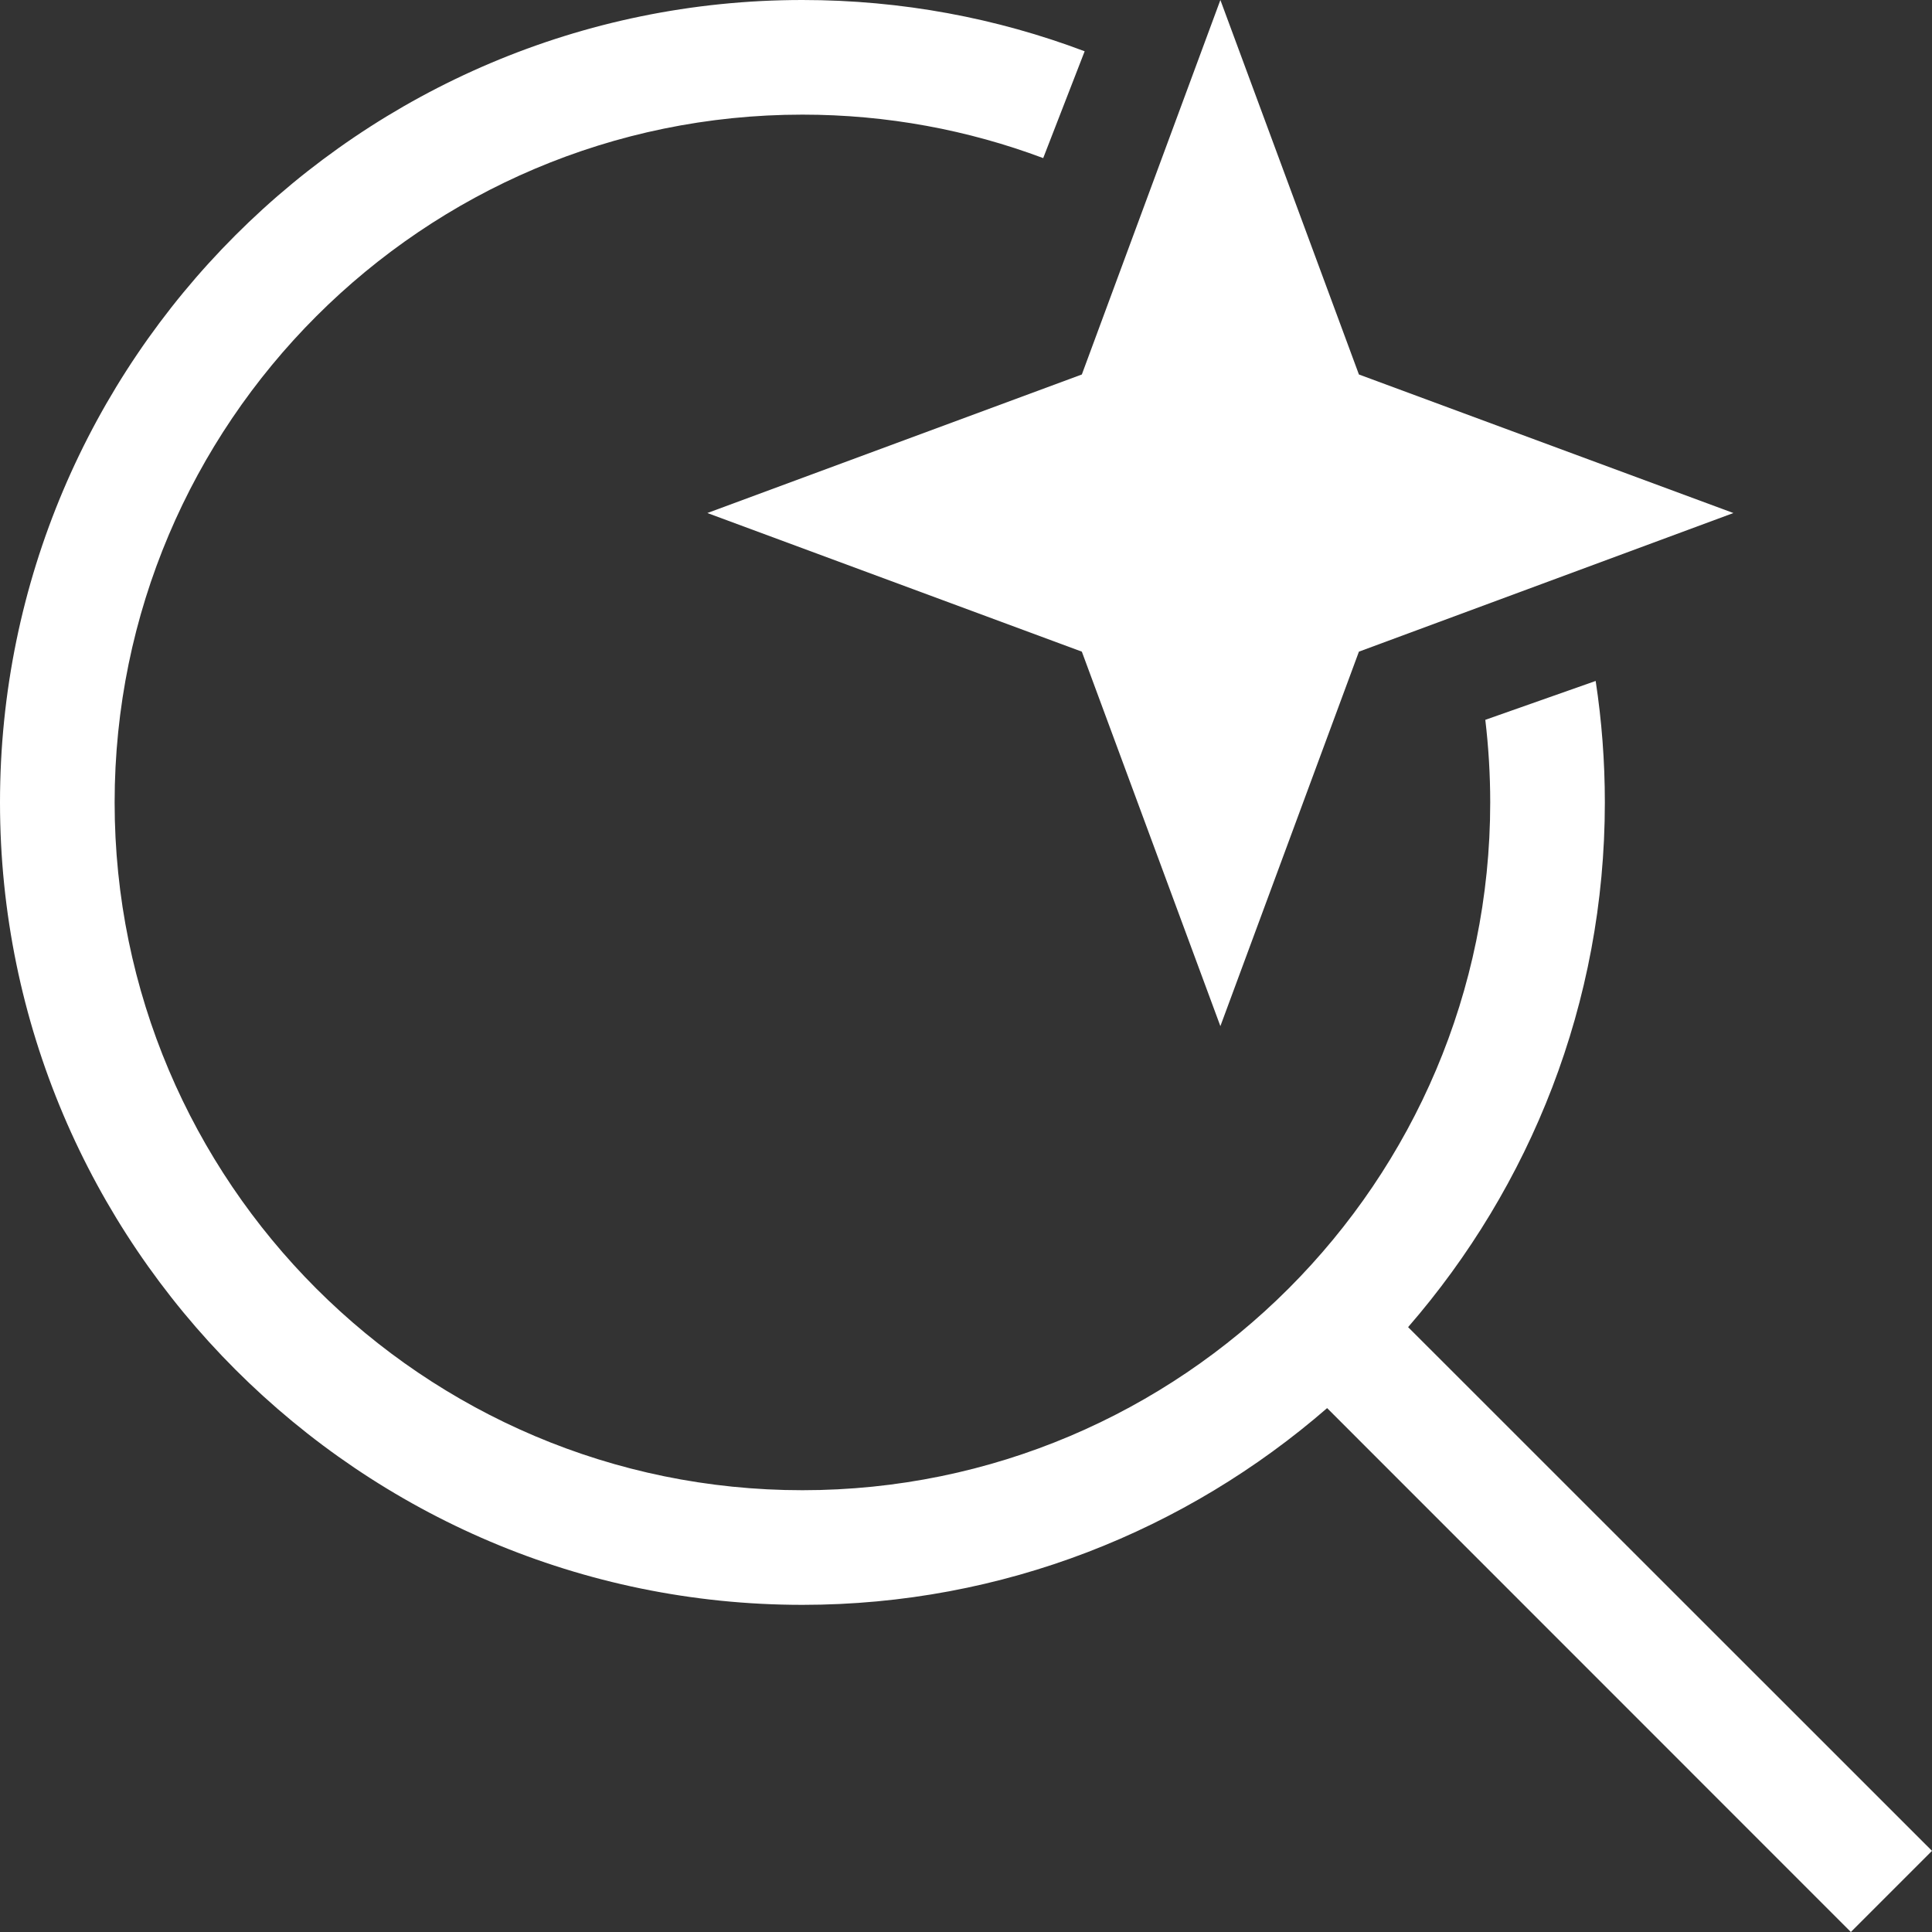 <svg width="24" height="24" viewBox="0 0 24 24" fill="none" xmlns="http://www.w3.org/2000/svg">
<rect x="0" y="0" width="24" height="24" fill="#333333" stroke="none"/>
<g clip-path="url(#clip0_3740_169)">
<path d="M13.474 0.637C12.383 0.225 11.201 0 9.968 0C4.473 0 0 4.473 0 9.968C0 15.463 4.473 19.936 9.968 19.936C12.46 19.936 14.737 19.01 16.486 17.492L22.992 24L24 22.992L17.492 16.486C19.01 14.737 19.936 12.46 19.936 9.968C19.936 9.455 19.897 8.951 19.822 8.459L18.451 8.942C18.491 9.279 18.512 9.621 18.512 9.968C18.512 14.68 14.68 18.512 9.968 18.512C5.256 18.512 1.424 14.68 1.424 9.968C1.424 5.256 5.256 1.424 9.968 1.424C11.02 1.424 12.028 1.615 12.959 1.964L13.474 0.637Z" fill="white"/>
<path d="M15.16 0L16.881 4.652L21.533 6.373L16.881 8.095L15.16 12.747L13.439 8.095L8.787 6.373L13.439 4.652L15.16 0Z" fill="white"/>
</g>
<defs>
<clipPath id="clip0_3740_169">
<rect width="24" height="24" fill="white"/>
</clipPath>
</defs>
</svg>
